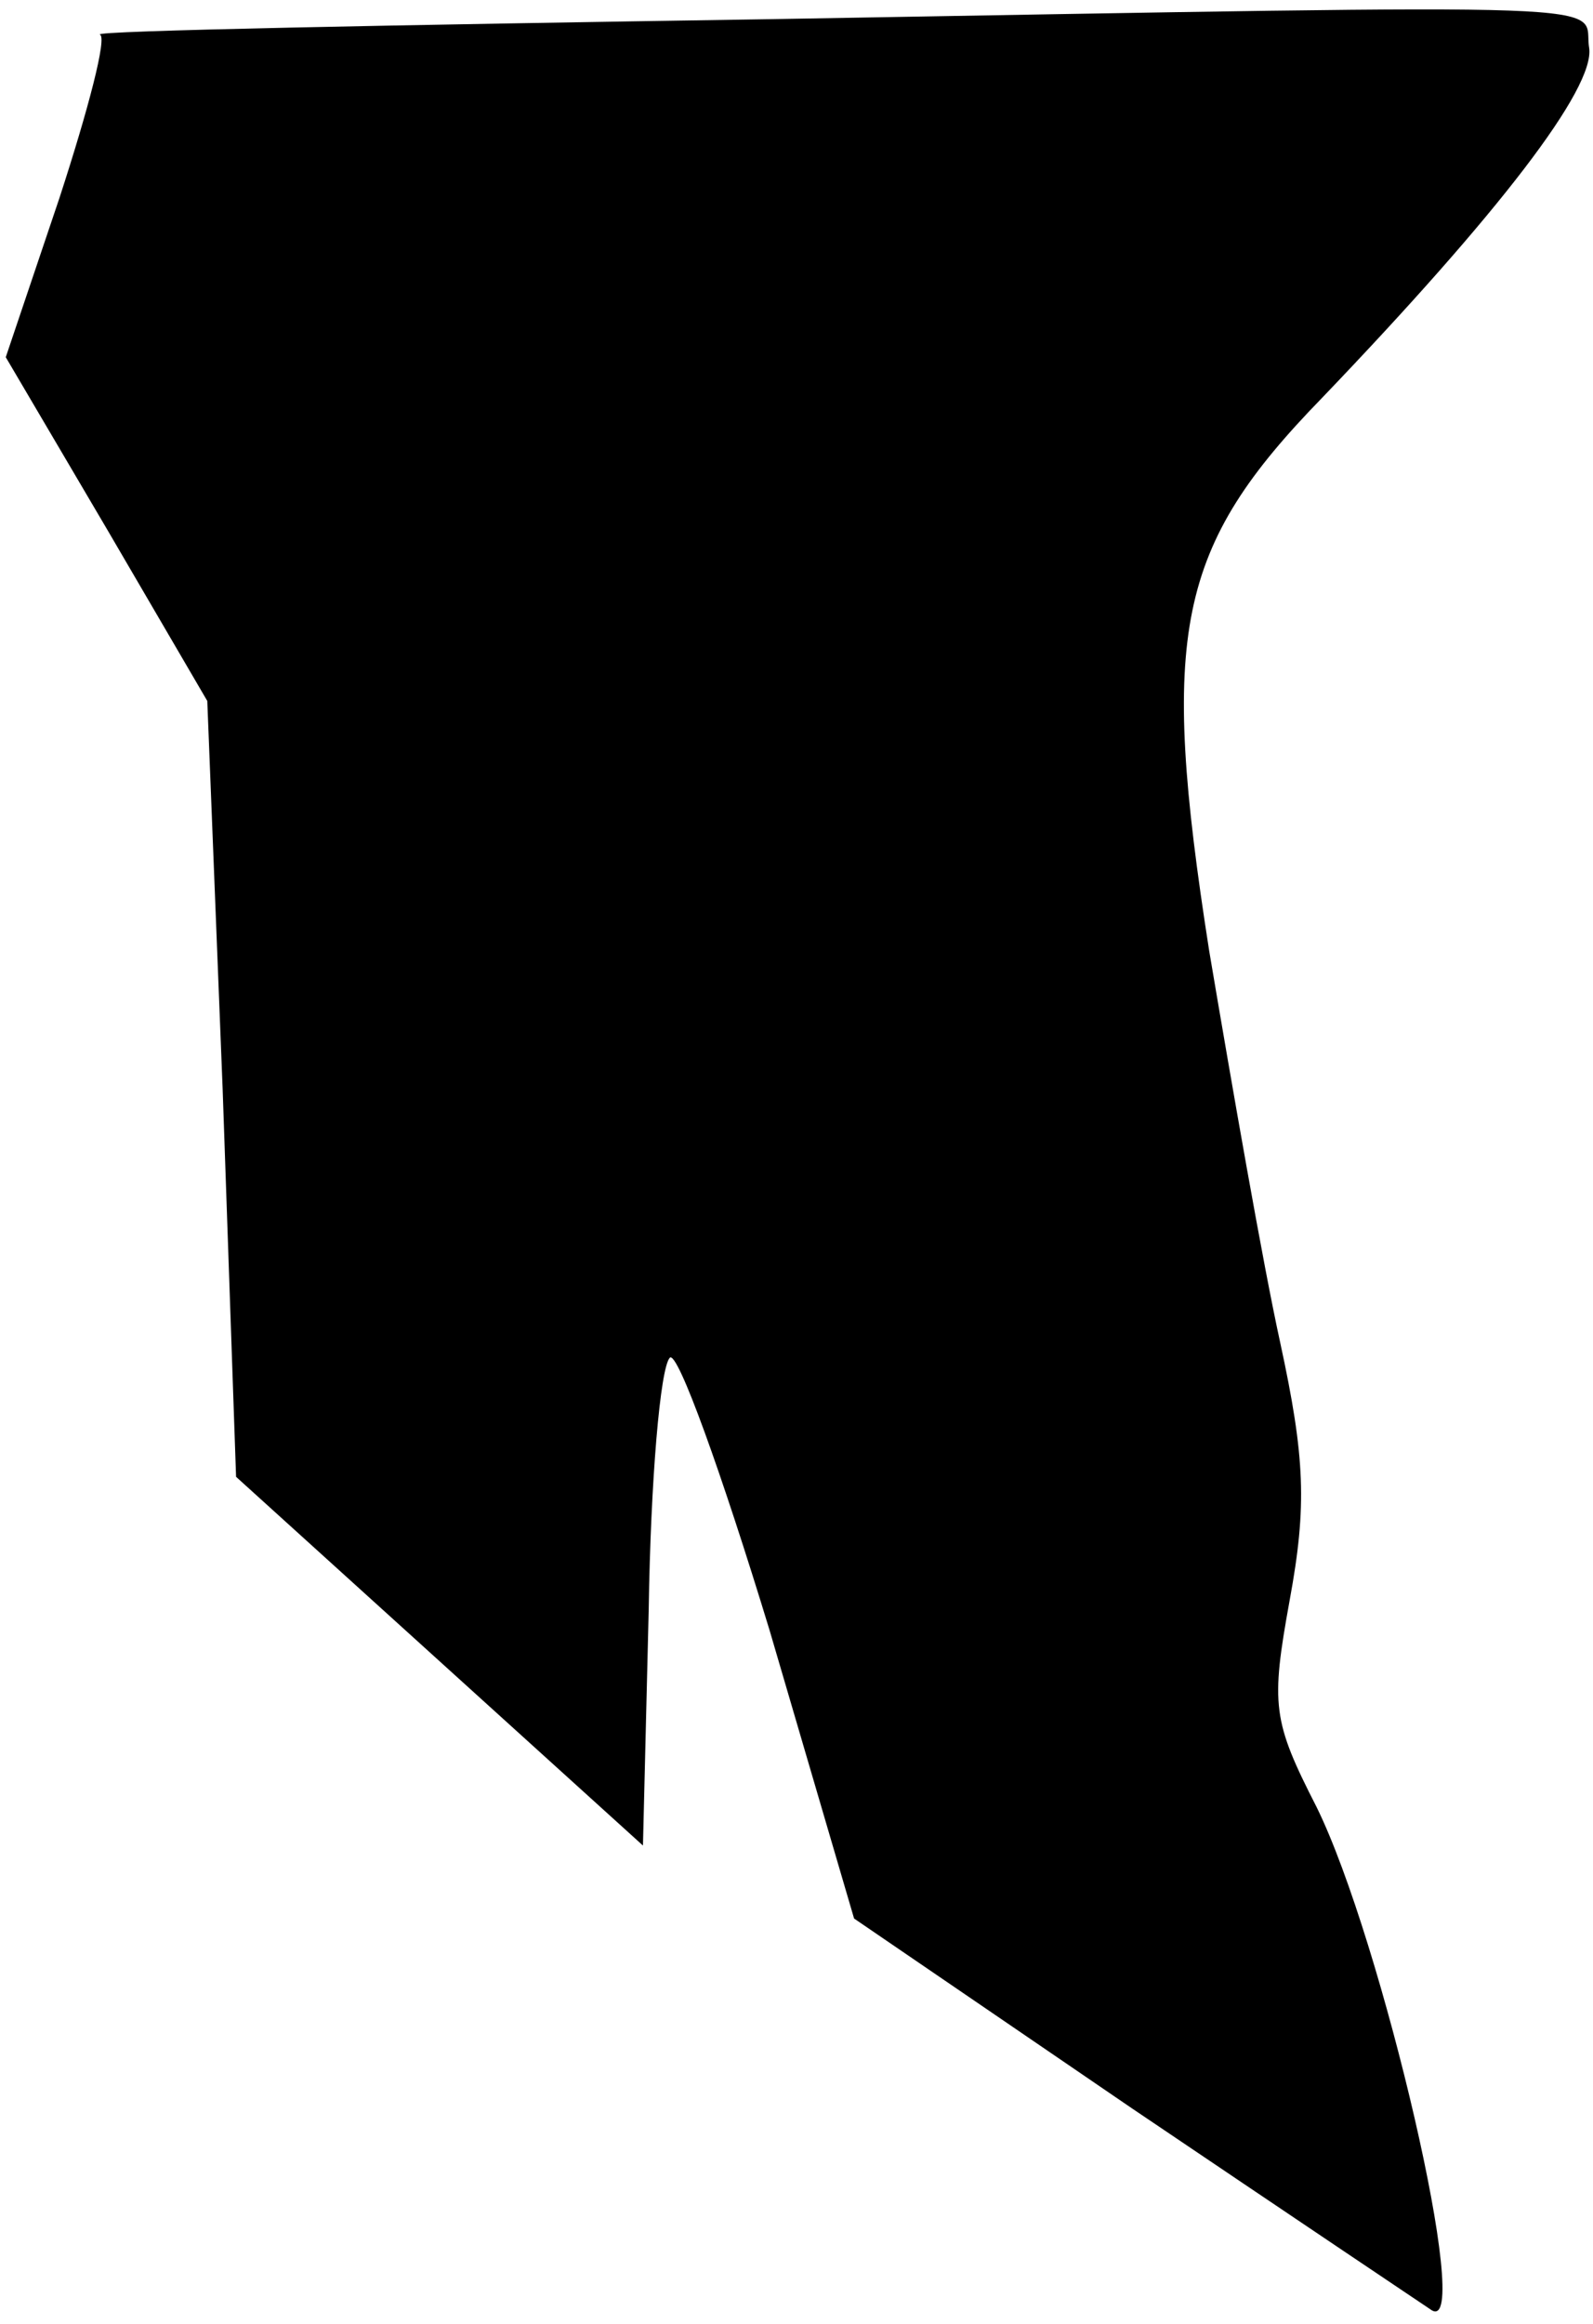 <?xml version="1.0" standalone="no"?>
<!DOCTYPE svg PUBLIC "-//W3C//DTD SVG 20010904//EN"
 "http://www.w3.org/TR/2001/REC-SVG-20010904/DTD/svg10.dtd">
<svg version="1.0" xmlns="http://www.w3.org/2000/svg"
 width="83pt" height="121pt" viewBox="0 0 83 121"
 preserveAspectRatio="xMidYMid meet">
<g transform="translate(0,121) scale(0.1,-0.1)"
fill="#000000" stroke="none">
<path fill="#000000" stroke="none" d="M400 1200 c-195 -3 -352 -6 -348 -8 4
-1 -6 -39 -21 -85 l-28 -83 53 -90 52 -89 8 -202 7 -202 106 -96 106 -96 3
123 c1 67 6 126 11 131 4 4 27 -60 52 -142 l44 -150 145 -99 c80 -54 150 -101
156 -105 22 -13 -26 193 -60 262 -23 45 -24 53 -14 108 9 49 8 74 -5 134 -9
41 -25 133 -37 204 -26 166 -17 210 59 288 92 96 142 161 139 182 -4 24 35 23
-428 15z"/>
</g>
</svg>
